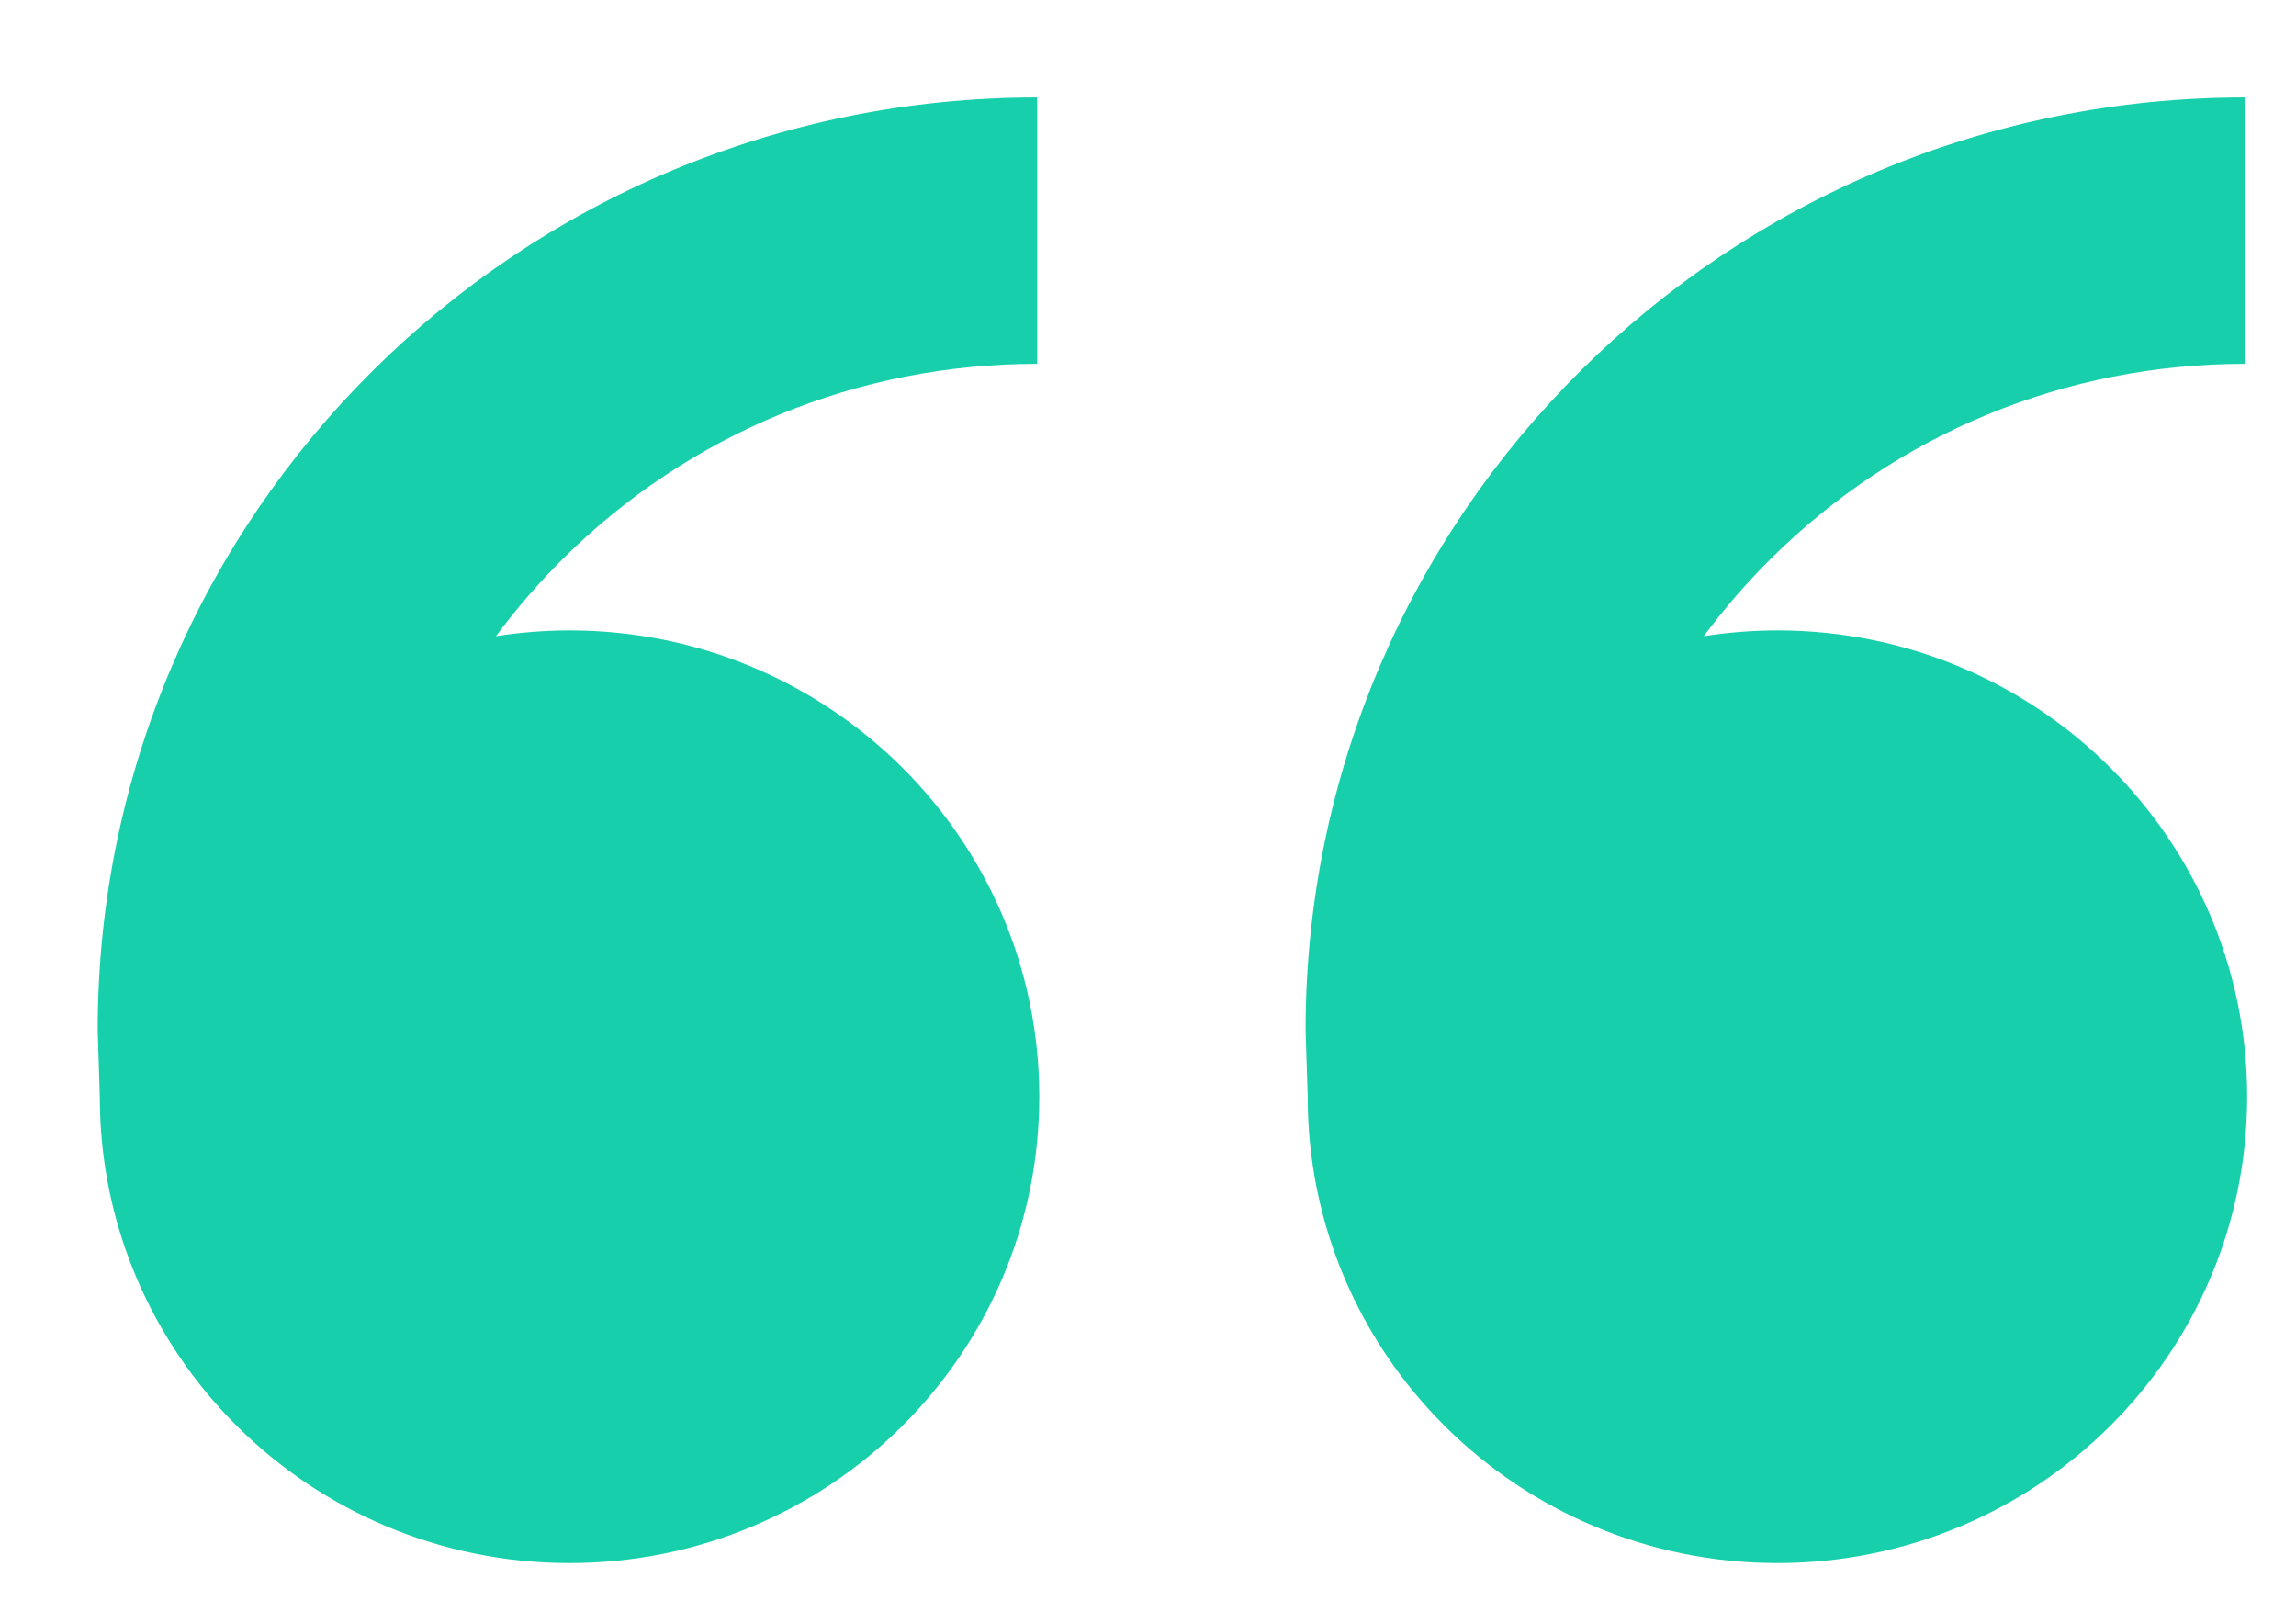 ﻿<svg version="1.1" xmlns="http://www.w3.org/2000/svg" xmlns:xlink="http://www.w3.org/1999/xlink" width="47" height="33"><defs/><g><path fill="rgb(24,207,171)" stroke="none" paint-order="stroke fill markers" fill-rule="evenodd" d=" M 11.658 12.903 C 16.969 12.903 21.274 17.176 21.274 22.448 C 21.274 27.72 16.969 31.993 11.658 31.993 C 6.348 31.993 2.043 27.72 2.043 22.448 C 2.043 22.448 2 21.084 2 21.084 C 2 10.541 10.61 1.994 21.231 1.994 C 21.231 1.994 21.231 7.447 21.231 7.447 C 17.562 7.447 14.112 8.866 11.518 11.442 C 11.019 11.938 10.563 12.466 10.152 13.021 C 10.643 12.945 11.146 12.903 11.658 12.903 Z M 36.384 12.903 C 41.695 12.903 46 17.176 46 22.448 C 46 27.72 41.695 31.993 36.384 31.993 C 31.074 31.993 26.769 27.72 26.769 22.448 C 26.769 22.448 26.726 21.084 26.726 21.084 C 26.726 10.541 35.336 1.994 45.957 1.994 C 45.957 1.994 45.957 7.447 45.957 7.447 C 42.288 7.447 38.838 8.866 36.244 11.442 C 35.744 11.938 35.289 12.466 34.877 13.021 C 35.368 12.945 35.872 12.903 36.384 12.903 Z"/></g></svg>